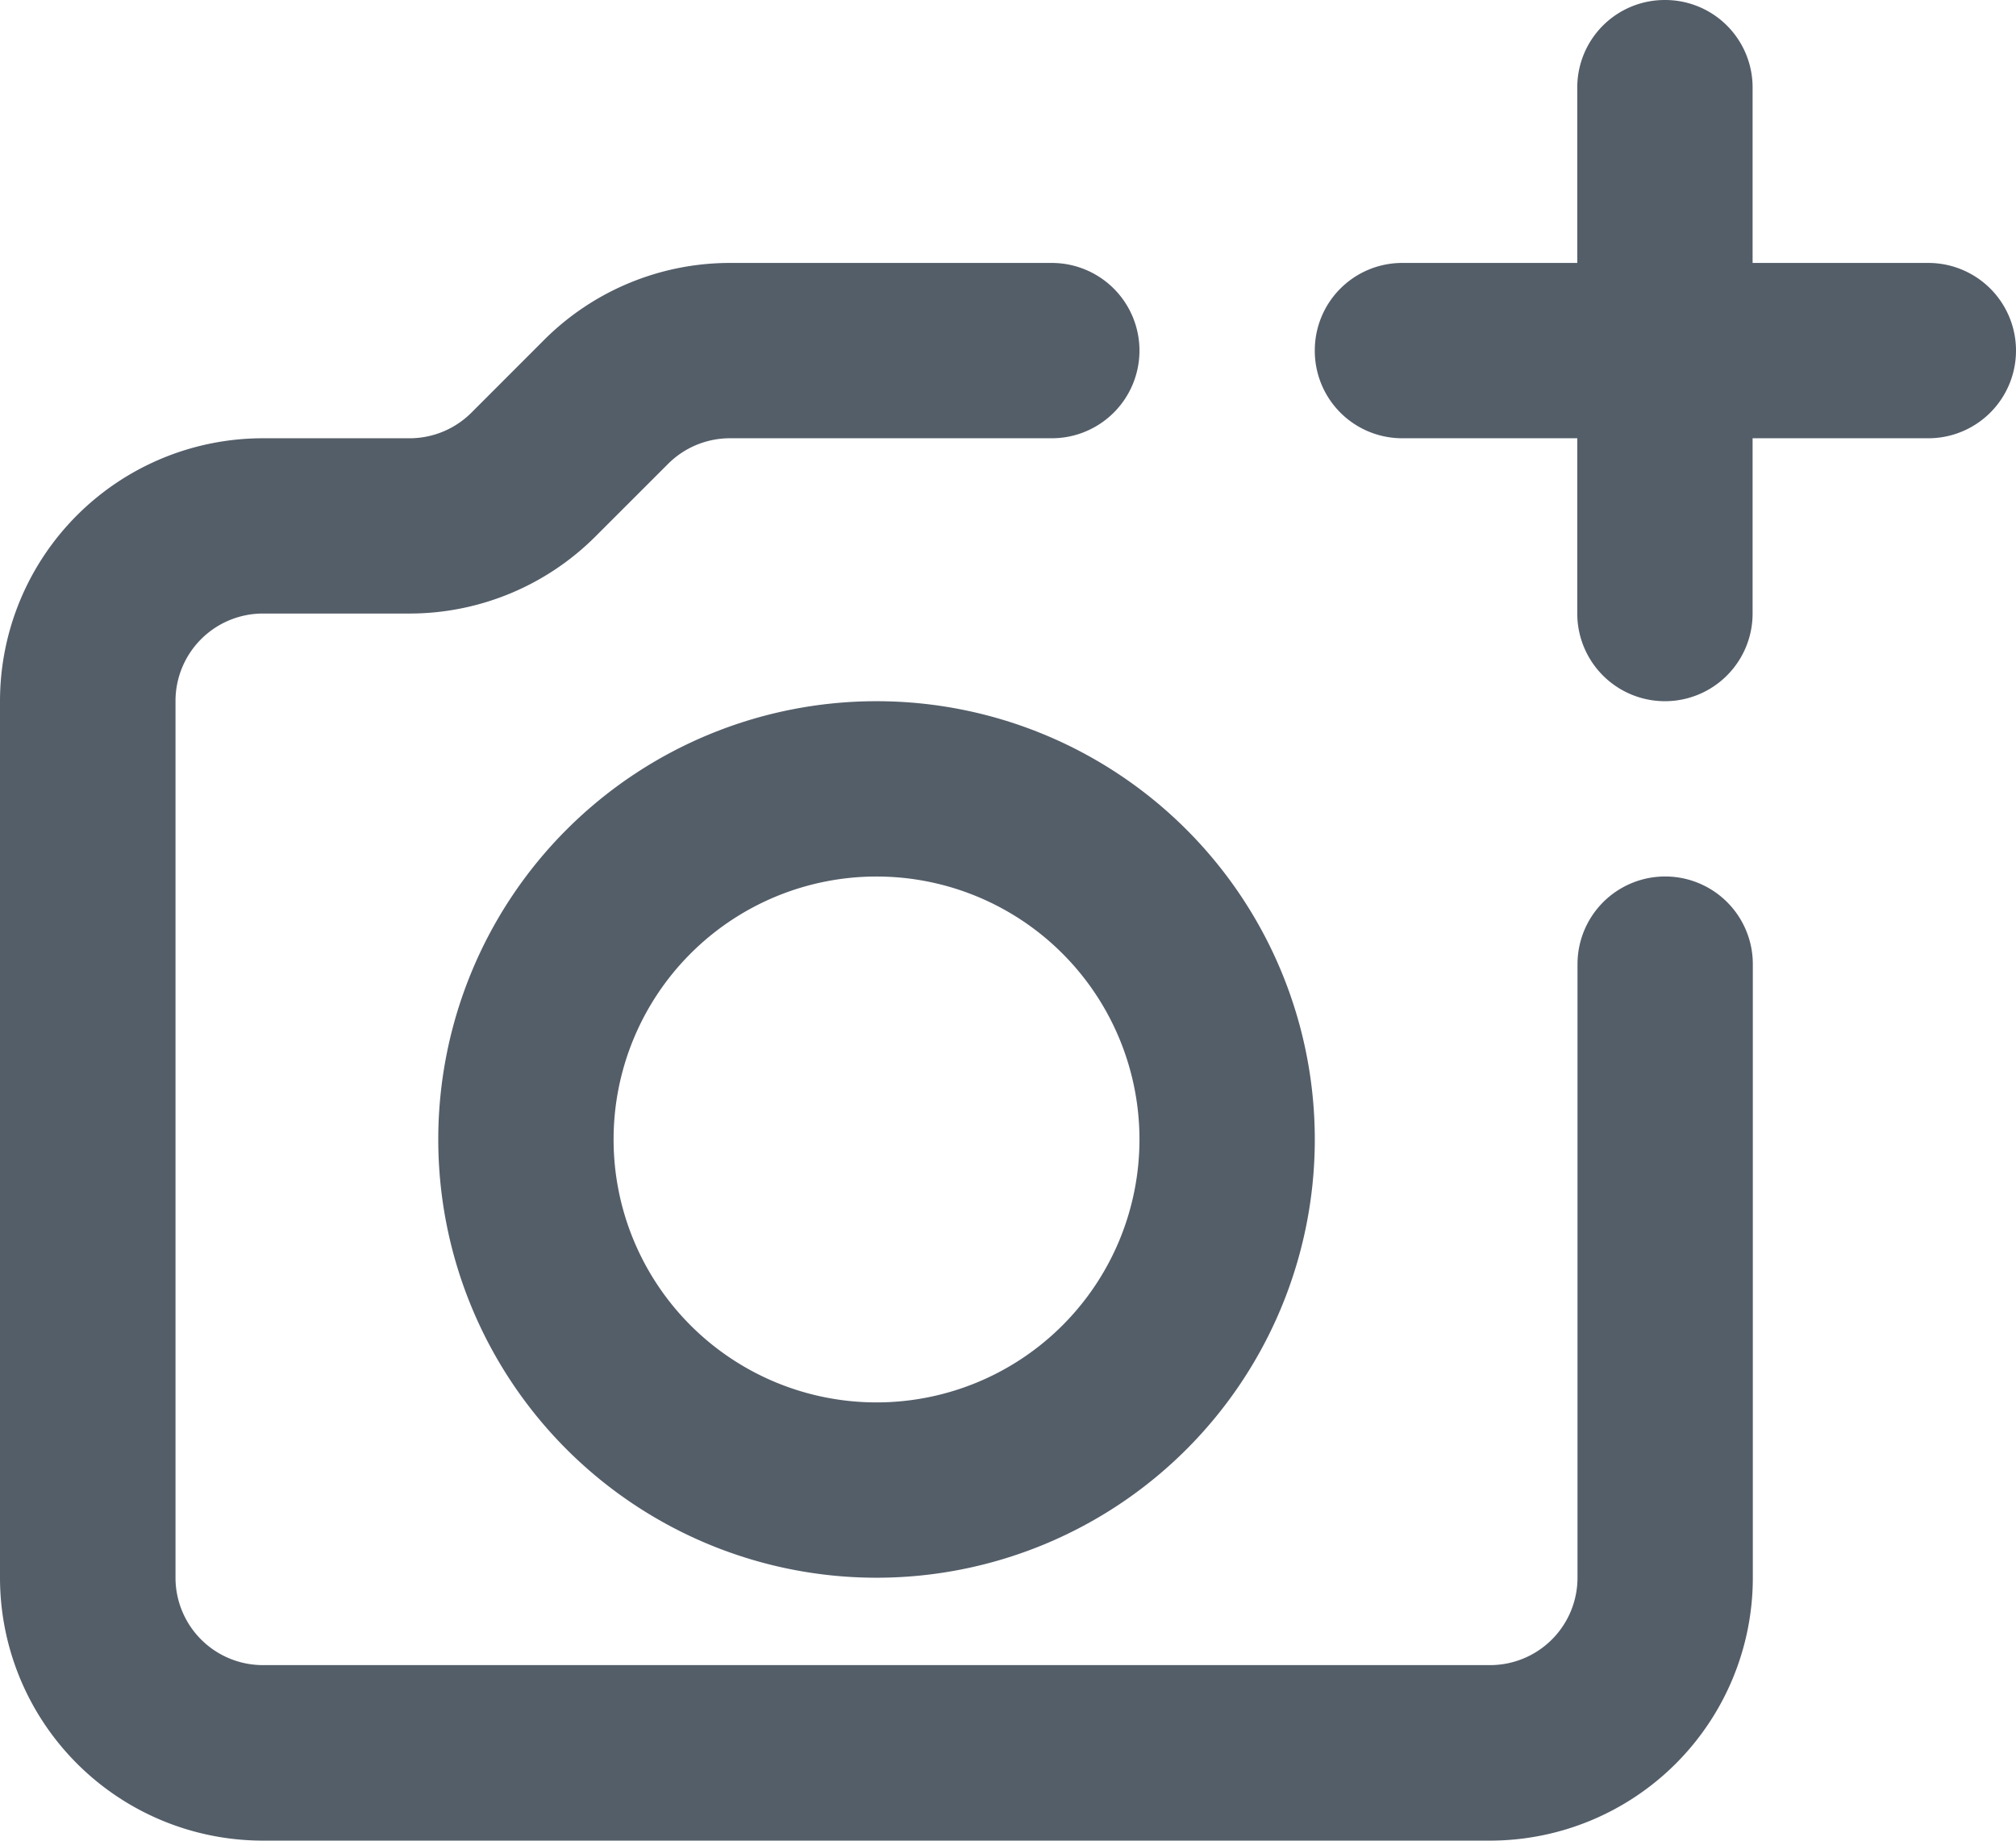 <svg xmlns="http://www.w3.org/2000/svg" width="43.81" height="40" viewBox="0 0 43.81 40">
  <g id="img-def" transform="translate(-1 -1)">
    <g id="Group_29130" data-name="Group 29130" transform="translate(1 1)">
      <path id="Path_27441" data-name="Path 27441" d="M12.823,5.674A5.714,5.714,0,0,1,16.863,4h6.994a1.9,1.9,0,1,1,0,3.81H16.863a1.9,1.9,0,0,0-1.346.558L13.939,9.945A5.714,5.714,0,0,1,9.9,11.619H6.714a1.9,1.9,0,0,0-1.9,1.9V32.571a1.9,1.9,0,0,0,1.9,1.9H33.381a1.9,1.9,0,0,0,1.9-1.9V19.238a1.9,1.9,0,0,1,3.81,0V32.571a5.714,5.714,0,0,1-5.714,5.714H6.714A5.714,5.714,0,0,1,1,32.571V13.524A5.714,5.714,0,0,1,6.714,7.81H9.9a1.9,1.9,0,0,0,1.346-.558Z" transform="translate(-1 1.714)" fill="#545e69" fill-rule="evenodd"/>
      <path id="Path_27442" data-name="Path 27442" d="M6,23.048a9.524,9.524,0,1,1,9.524,9.524A9.524,9.524,0,0,1,6,23.048Zm9.524-5.714a5.714,5.714,0,1,0,5.714,5.714,5.714,5.714,0,0,0-5.714-5.714ZM25.048,5.9a1.9,1.9,0,0,1,1.9-1.9H38.381a1.9,1.9,0,1,1,0,3.81H26.952A1.9,1.9,0,0,1,25.048,5.9Z" transform="translate(3.524 1.714)" fill="#545e69" fill-rule="evenodd"/>
      <path id="Path_27443" data-name="Path 27443" d="M20.9,1a1.9,1.9,0,0,1,1.9,1.9V14.333a1.9,1.9,0,1,1-3.81,0V2.9A1.9,1.9,0,0,1,20.9,1Z" transform="translate(15.286 -1)" fill="#545e69" fill-rule="evenodd"/>
    </g>
  </g>
</svg>
